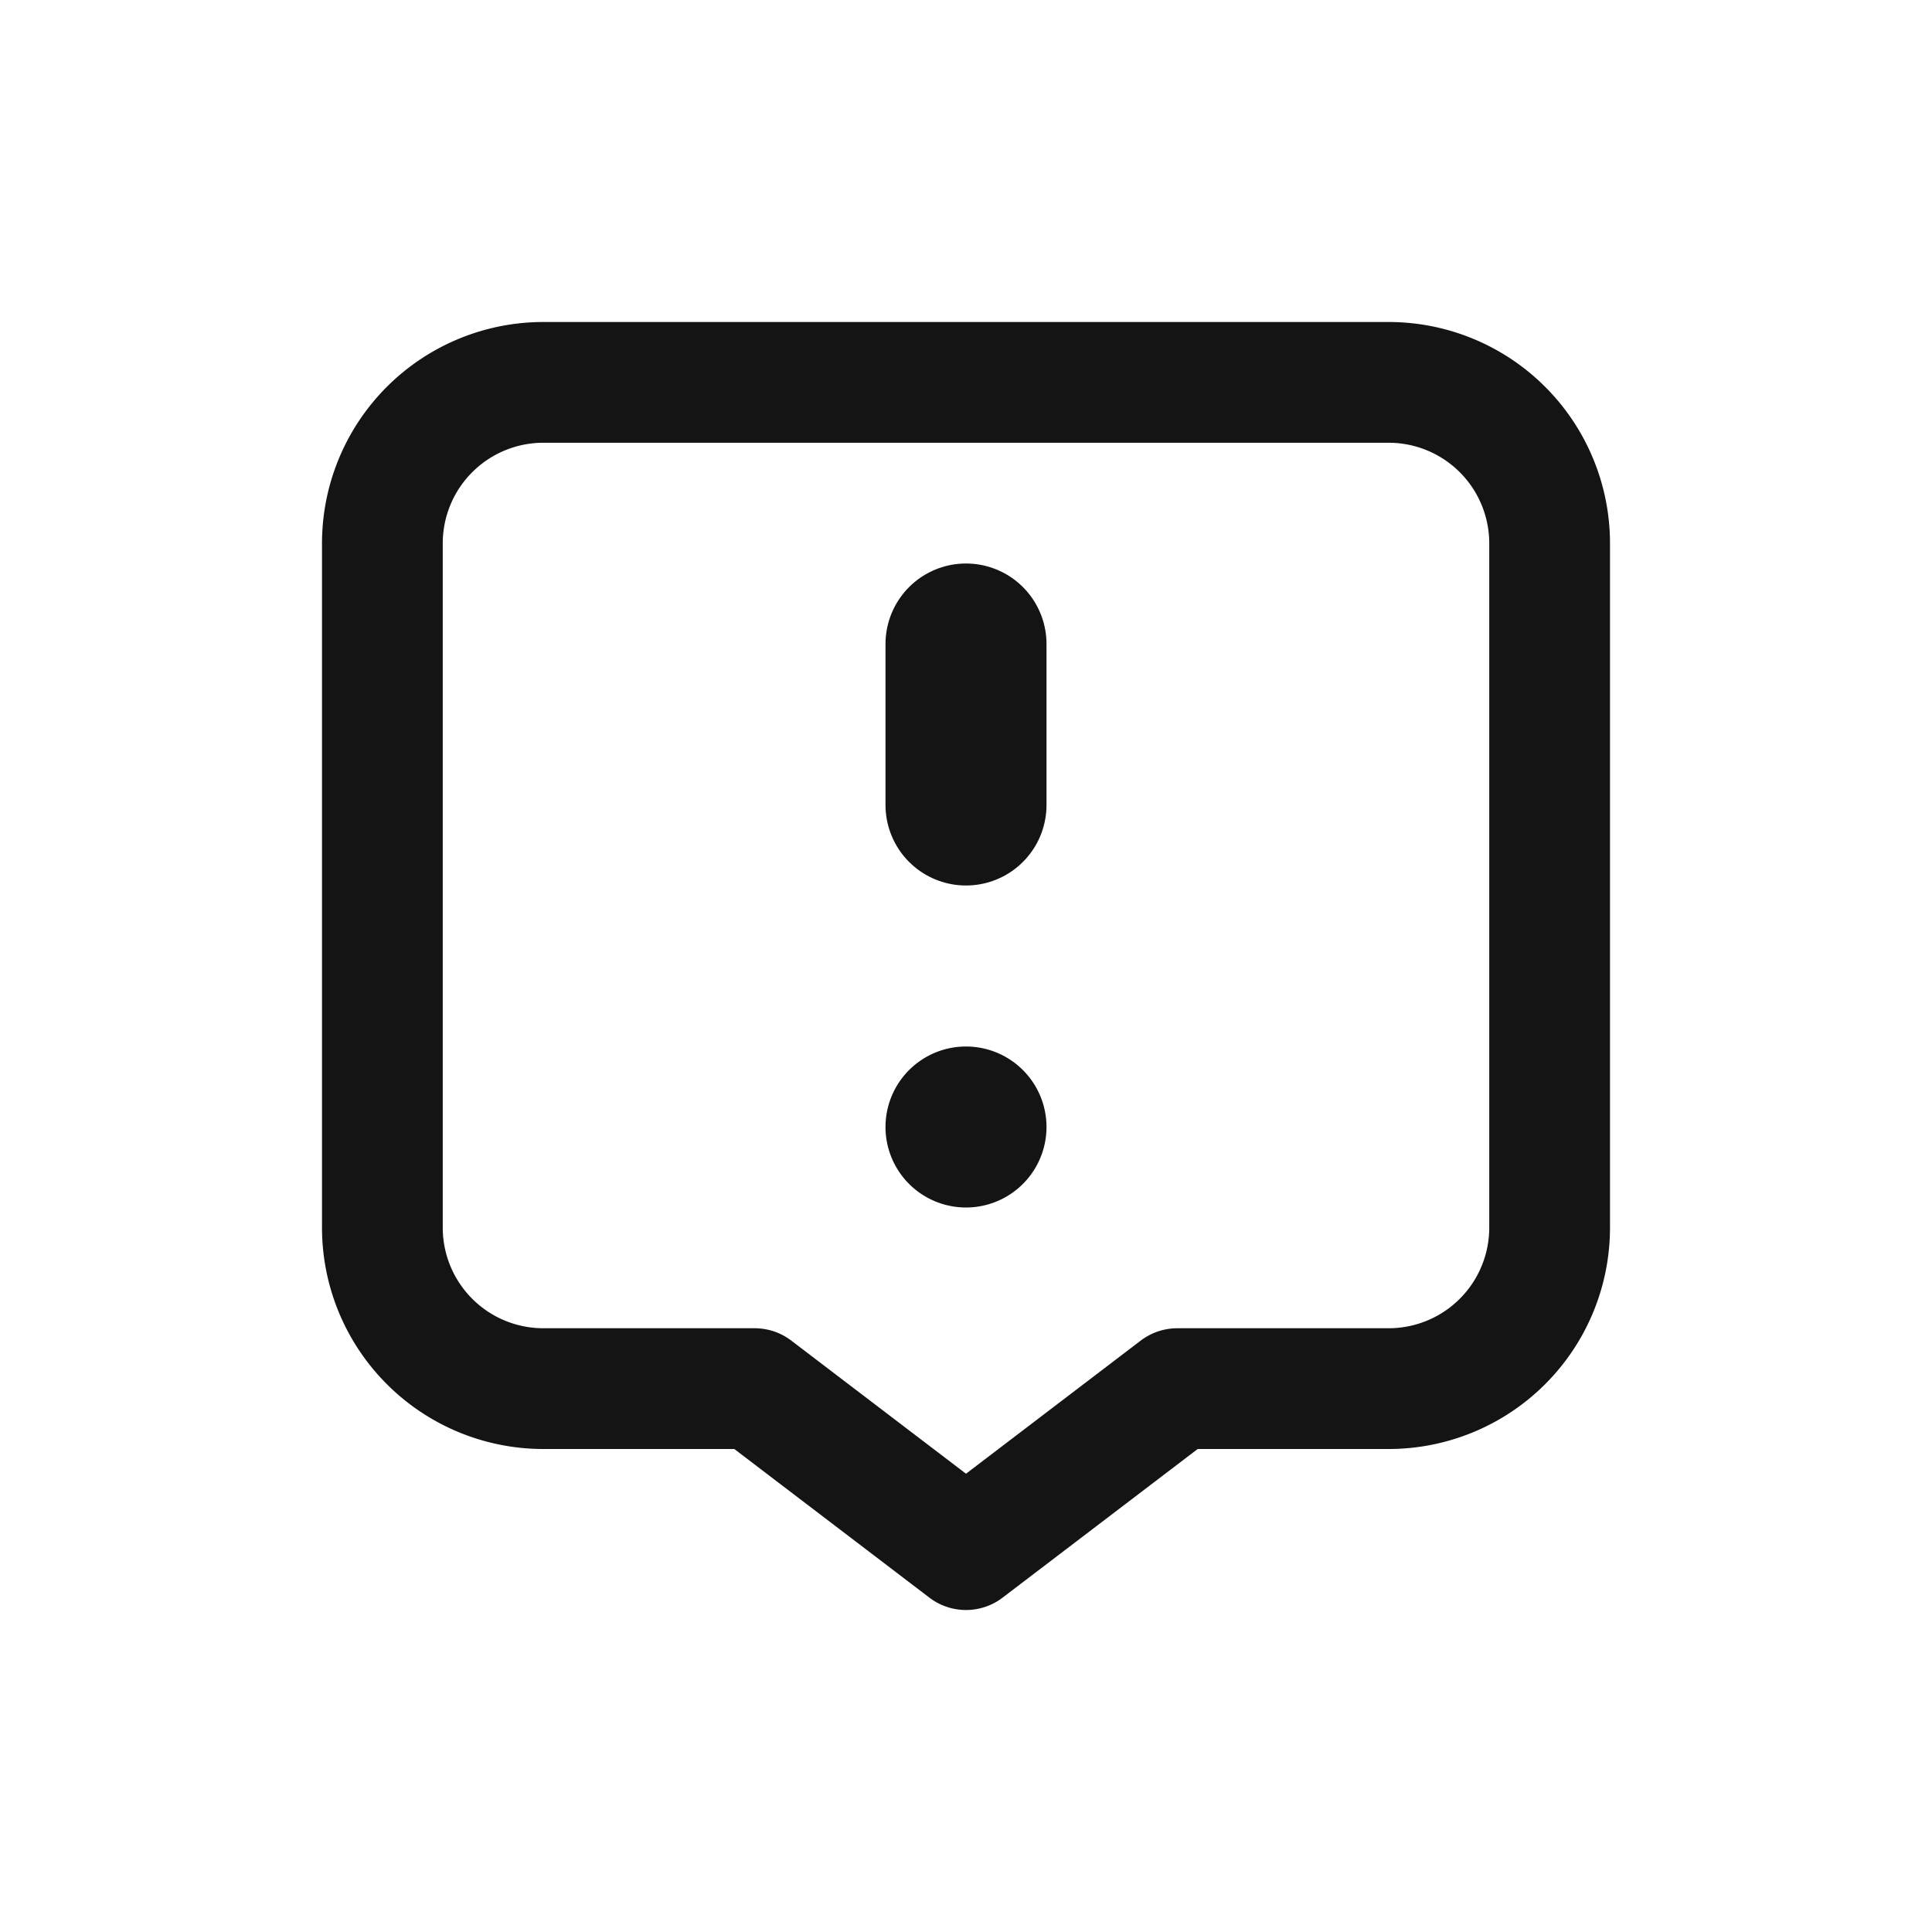 <svg xmlns="http://www.w3.org/2000/svg" fill="none" viewBox="0 0 24 24" class="acv-icon"><path stroke="#141414" stroke-linecap="round" stroke-linejoin="round" stroke-width="1.5" d="M4.75 6.75a2 2 0 0 1 2-2h10.5a2 2 0 0 1 2 2v8.5a2 2 0 0 1-2 2h-2.625l-2.625 2-2.625-2H6.75a2 2 0 0 1-2-2v-8.5Z"/><path stroke="#141414" stroke-linecap="round" stroke-linejoin="round" stroke-width="2" d="M12 8v2"/><path stroke="#141414" stroke-linecap="round" stroke-linejoin="round" d="M12.5 14a.5.5 0 1 1-1 0 .5.5 0 0 1 1 0Z"/></svg>